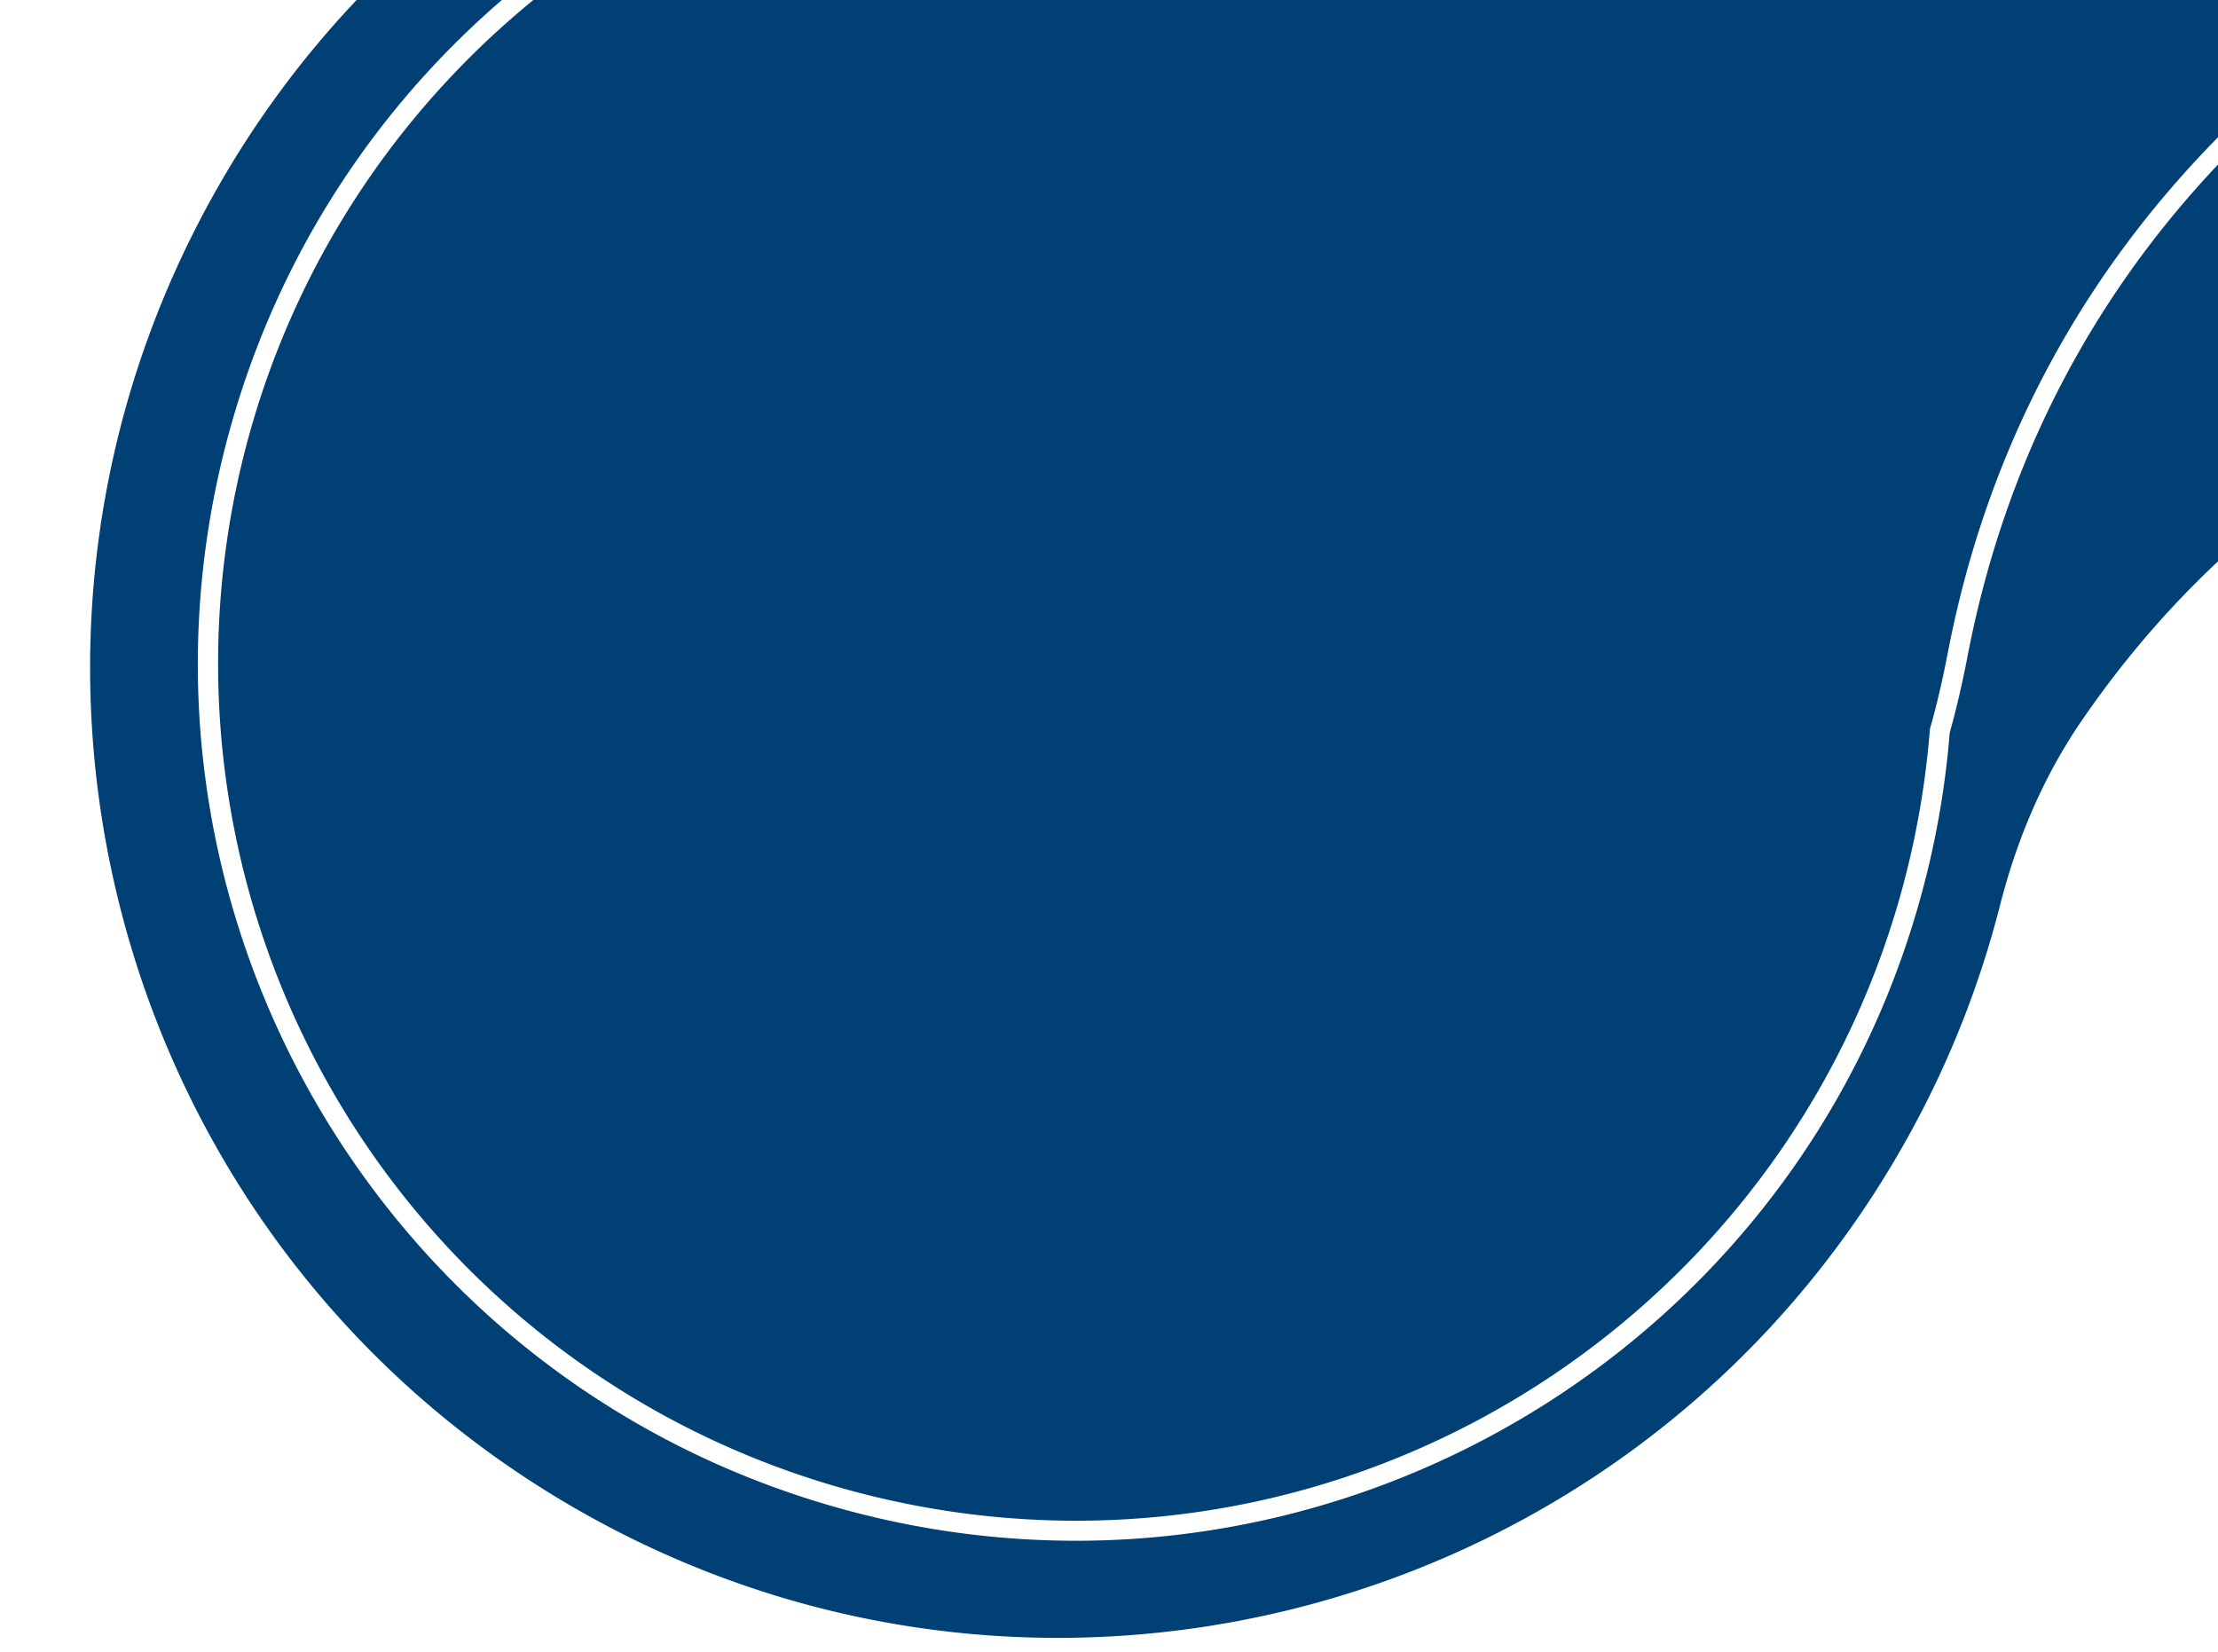 <svg xmlns="http://www.w3.org/2000/svg" xmlns:xlink="http://www.w3.org/1999/xlink" width="886" height="660" viewBox="0 0 886 660">
  <defs>
    <clipPath id="clip-path">
      <rect id="Retângulo_241" data-name="Retângulo 241" width="886" height="660" transform="translate(12375.001 8875)" fill="#fff"/>
    </clipPath>
    <clipPath id="clip-path-2">
      <rect id="Retângulo_240" data-name="Retângulo 240" width="1613.383" height="1308.158" transform="translate(0 0.002)" fill="none"/>
    </clipPath>
  </defs>
  <g id="mascara_default" data-name="mascara default" transform="translate(-12375.001 -8875)" clip-path="url(#clip-path)">
    <g id="Grupo_244" data-name="Grupo 244" transform="translate(12411 8221.086)">
      <g id="Grupo_243" data-name="Grupo 243" clip-path="url(#clip-path-2)">
        <path id="Caminho_908" data-name="Caminho 908" d="M412.182,577.312l-.942-.05q-9.057-.482-18.058-.48c-154.525,0-290.4,104.317-330.42,253.679a342.285,342.285,0,0,0,242.146,419.148,343.586,343.586,0,0,0,88.878,11.76c154.514,0,290.38-104.319,330.4-253.68a345.172,345.172,0,0,0,10.665-61.737l.063-.787.215-.759c2.517-8.881,4.854-18.9,6.946-29.764,41.716-216.732,228.285-296.189,272.438-312.116-19.286-34.977-96.99-172.3-175.445-261.118a230.558,230.558,0,0,1-57.761,97.05c-76.412,76.1-155.277,102.27-210.565,110.452a226.892,226.892,0,0,1-75.62-1.676c-35.459,19.254-65.908,26.952-82.015,29.908Z" fill="#004075"/>
        <path id="Caminho_909" data-name="Caminho 909" d="M1419.855,51.88C1234.645-55.051,997.7,8.63,890.609,194.113a386.5,386.5,0,0,0-45.388,122.131q-1.56,8.271-3.683,16.381C934.864,436.151,1026.1,607.059,1026.1,607.059s-229.39,66.052-276.17,309.095c-2.178,11.318-4.554,21.433-7.1,30.434a352.076,352.076,0,0,1-10.913,63.172C690,1166.2,548.463,1269.366,393.787,1269.369a351.031,351.031,0,0,1-90.95-12.032c-186.914-50.084-297.86-242.13-247.8-428.947C98.618,665.735,249.9,560.673,411.665,569.273c13.4-2.459,39.663-8.871,71.116-24.754-.167-.042-.334-.078-.5-.12A387.8,387.8,0,0,0,52.087,726.838C-55,912.315,8.32,1149.35,193.529,1256.282s422.156,43.252,529.24-142.226a387.563,387.563,0,0,0,40.151-98.487c6.633-26.034,17.1-51,32.239-73.2,95.789-140.419,245.224-168.834,316.658-174.106h0a223.328,223.328,0,0,1,51.9,2.24,387.919,387.919,0,0,0,397.576-189.177c107.091-185.485,43.772-422.52-141.438-529.451" fill="#004075"/>
      </g>
    </g>
  </g>
</svg>
